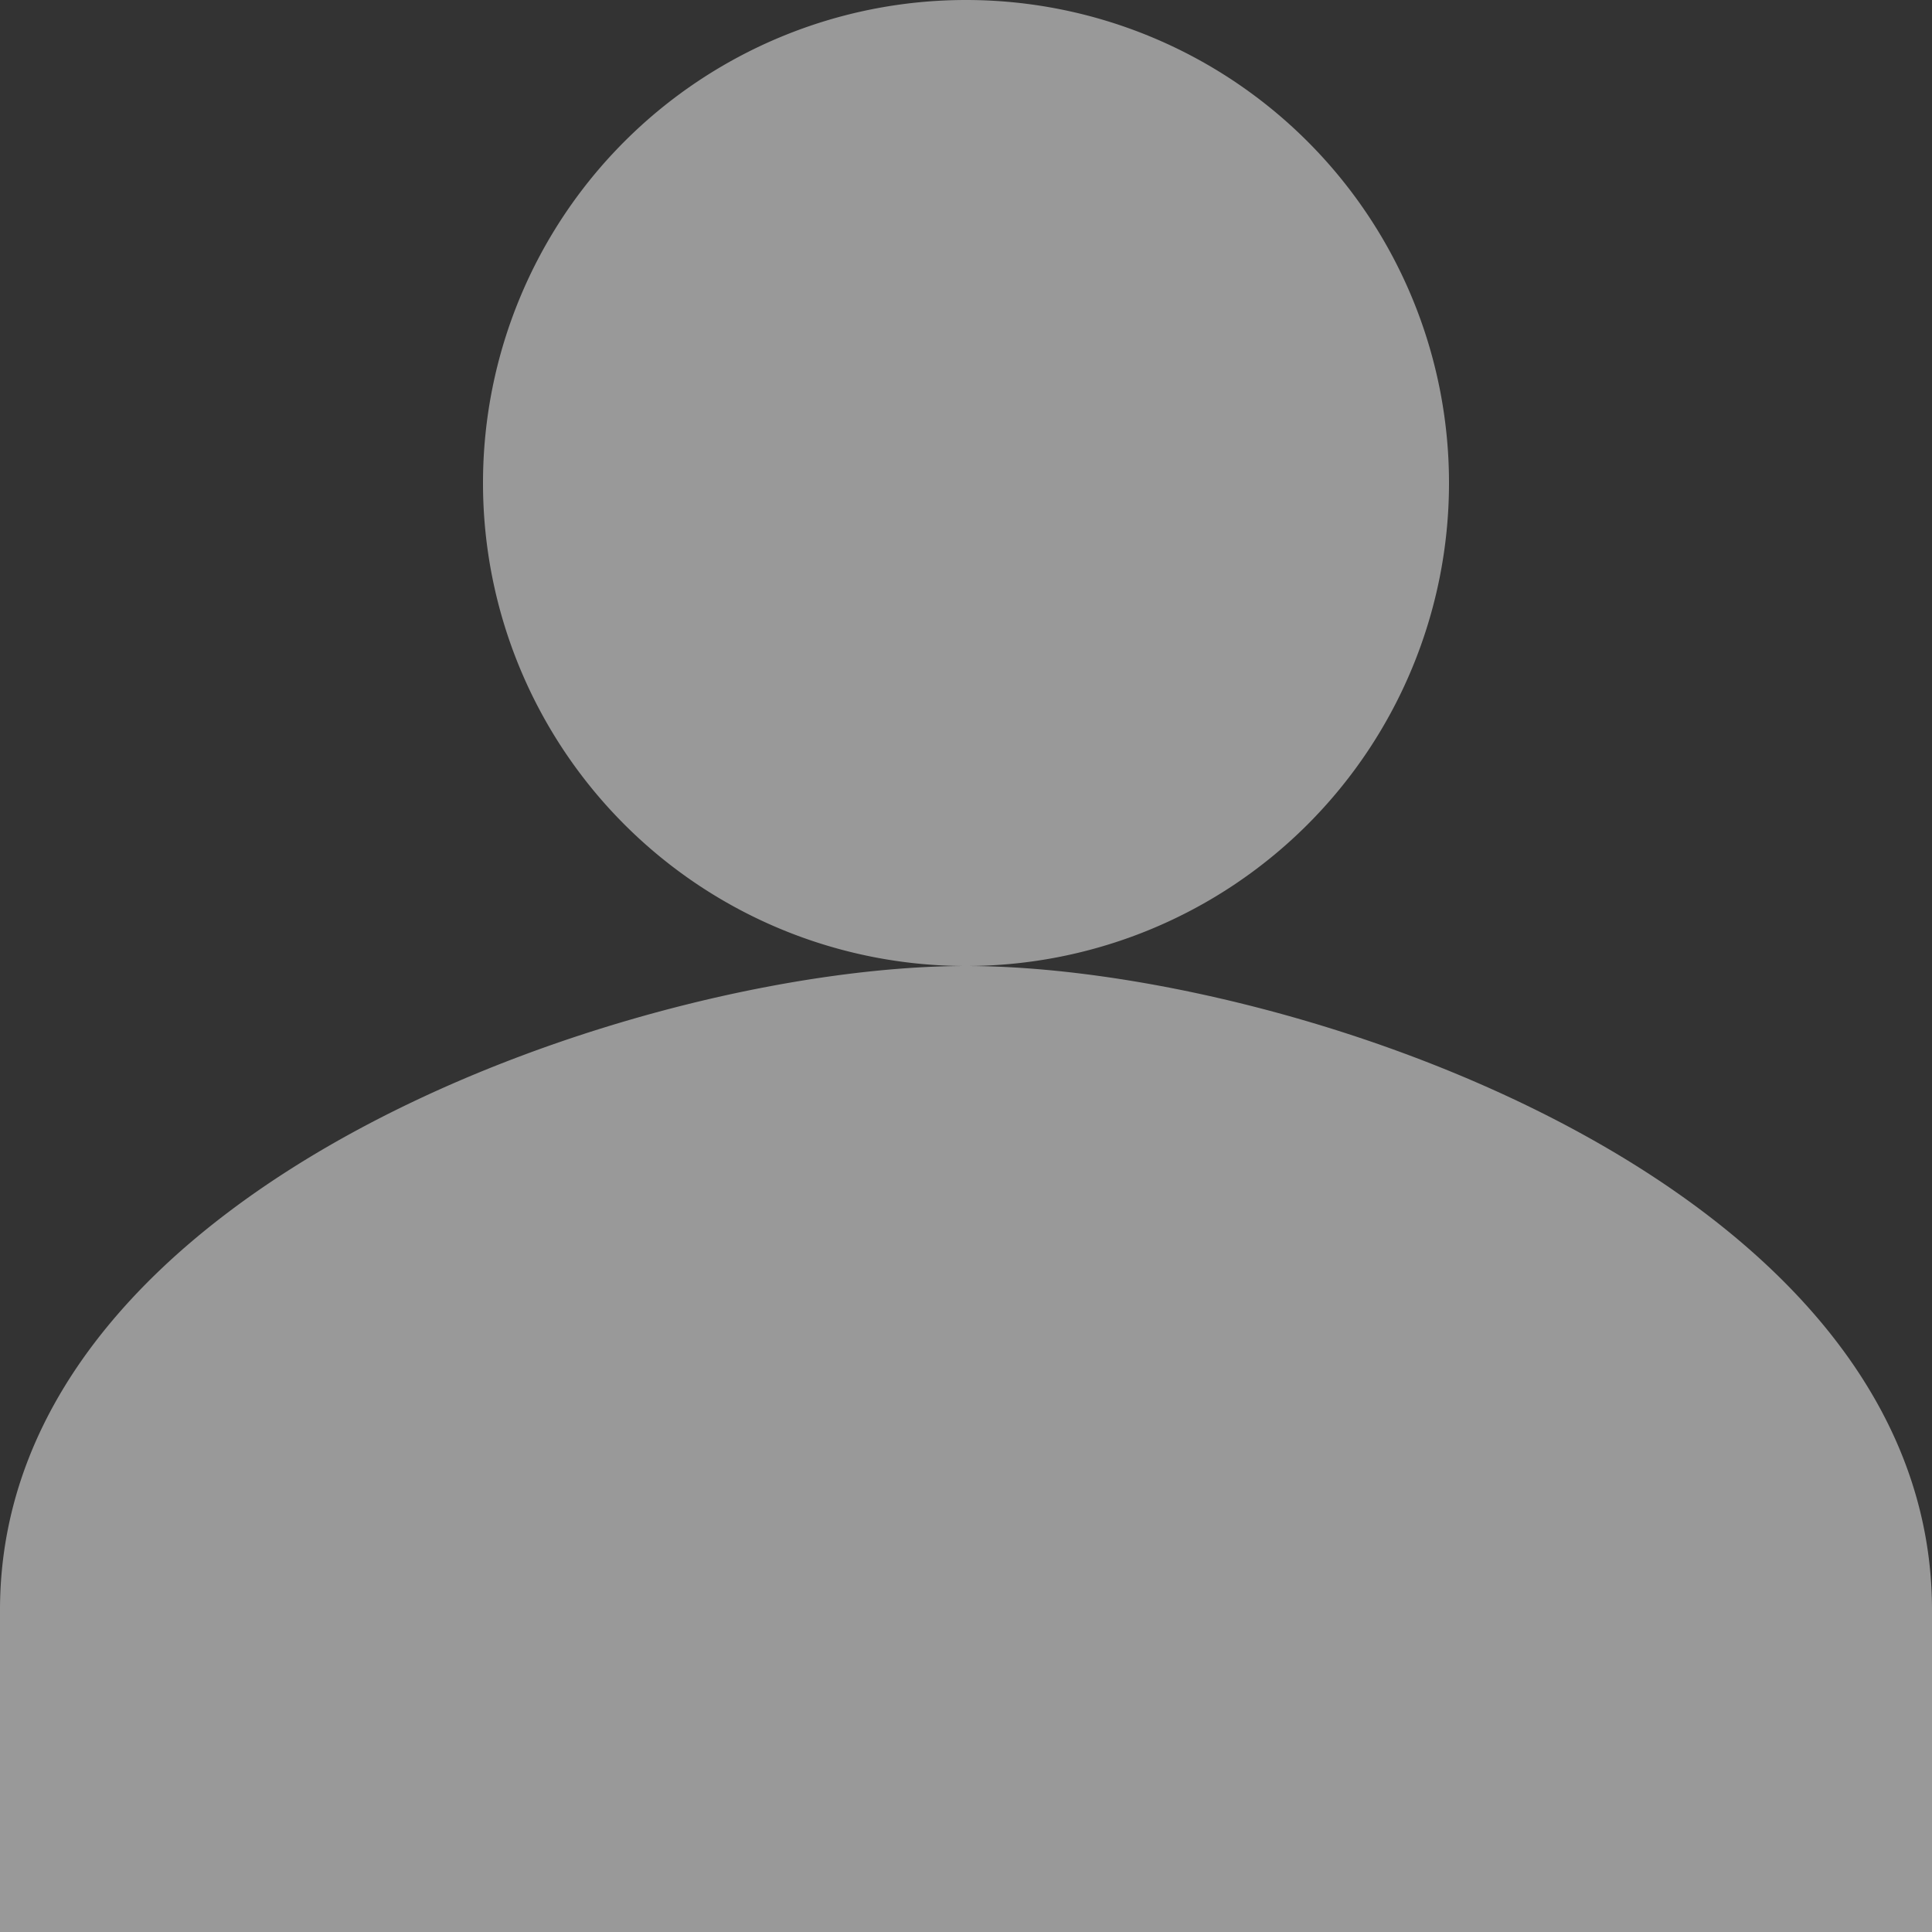<svg width="14" height="14" fill="none" xmlns="http://www.w3.org/2000/svg"><rect width="100%" height="100%" fill="#333333" stroke="none"/><path d="M7 7a3.5 3.5 0 100-7 3.5 3.5 0 000 7zm0 0c-2.336 0-7 1.563-7 4.667V14h14v-2.333C14 8.563 9.336 7 7 7z" opacity=".5" fill="#fff"/></svg>